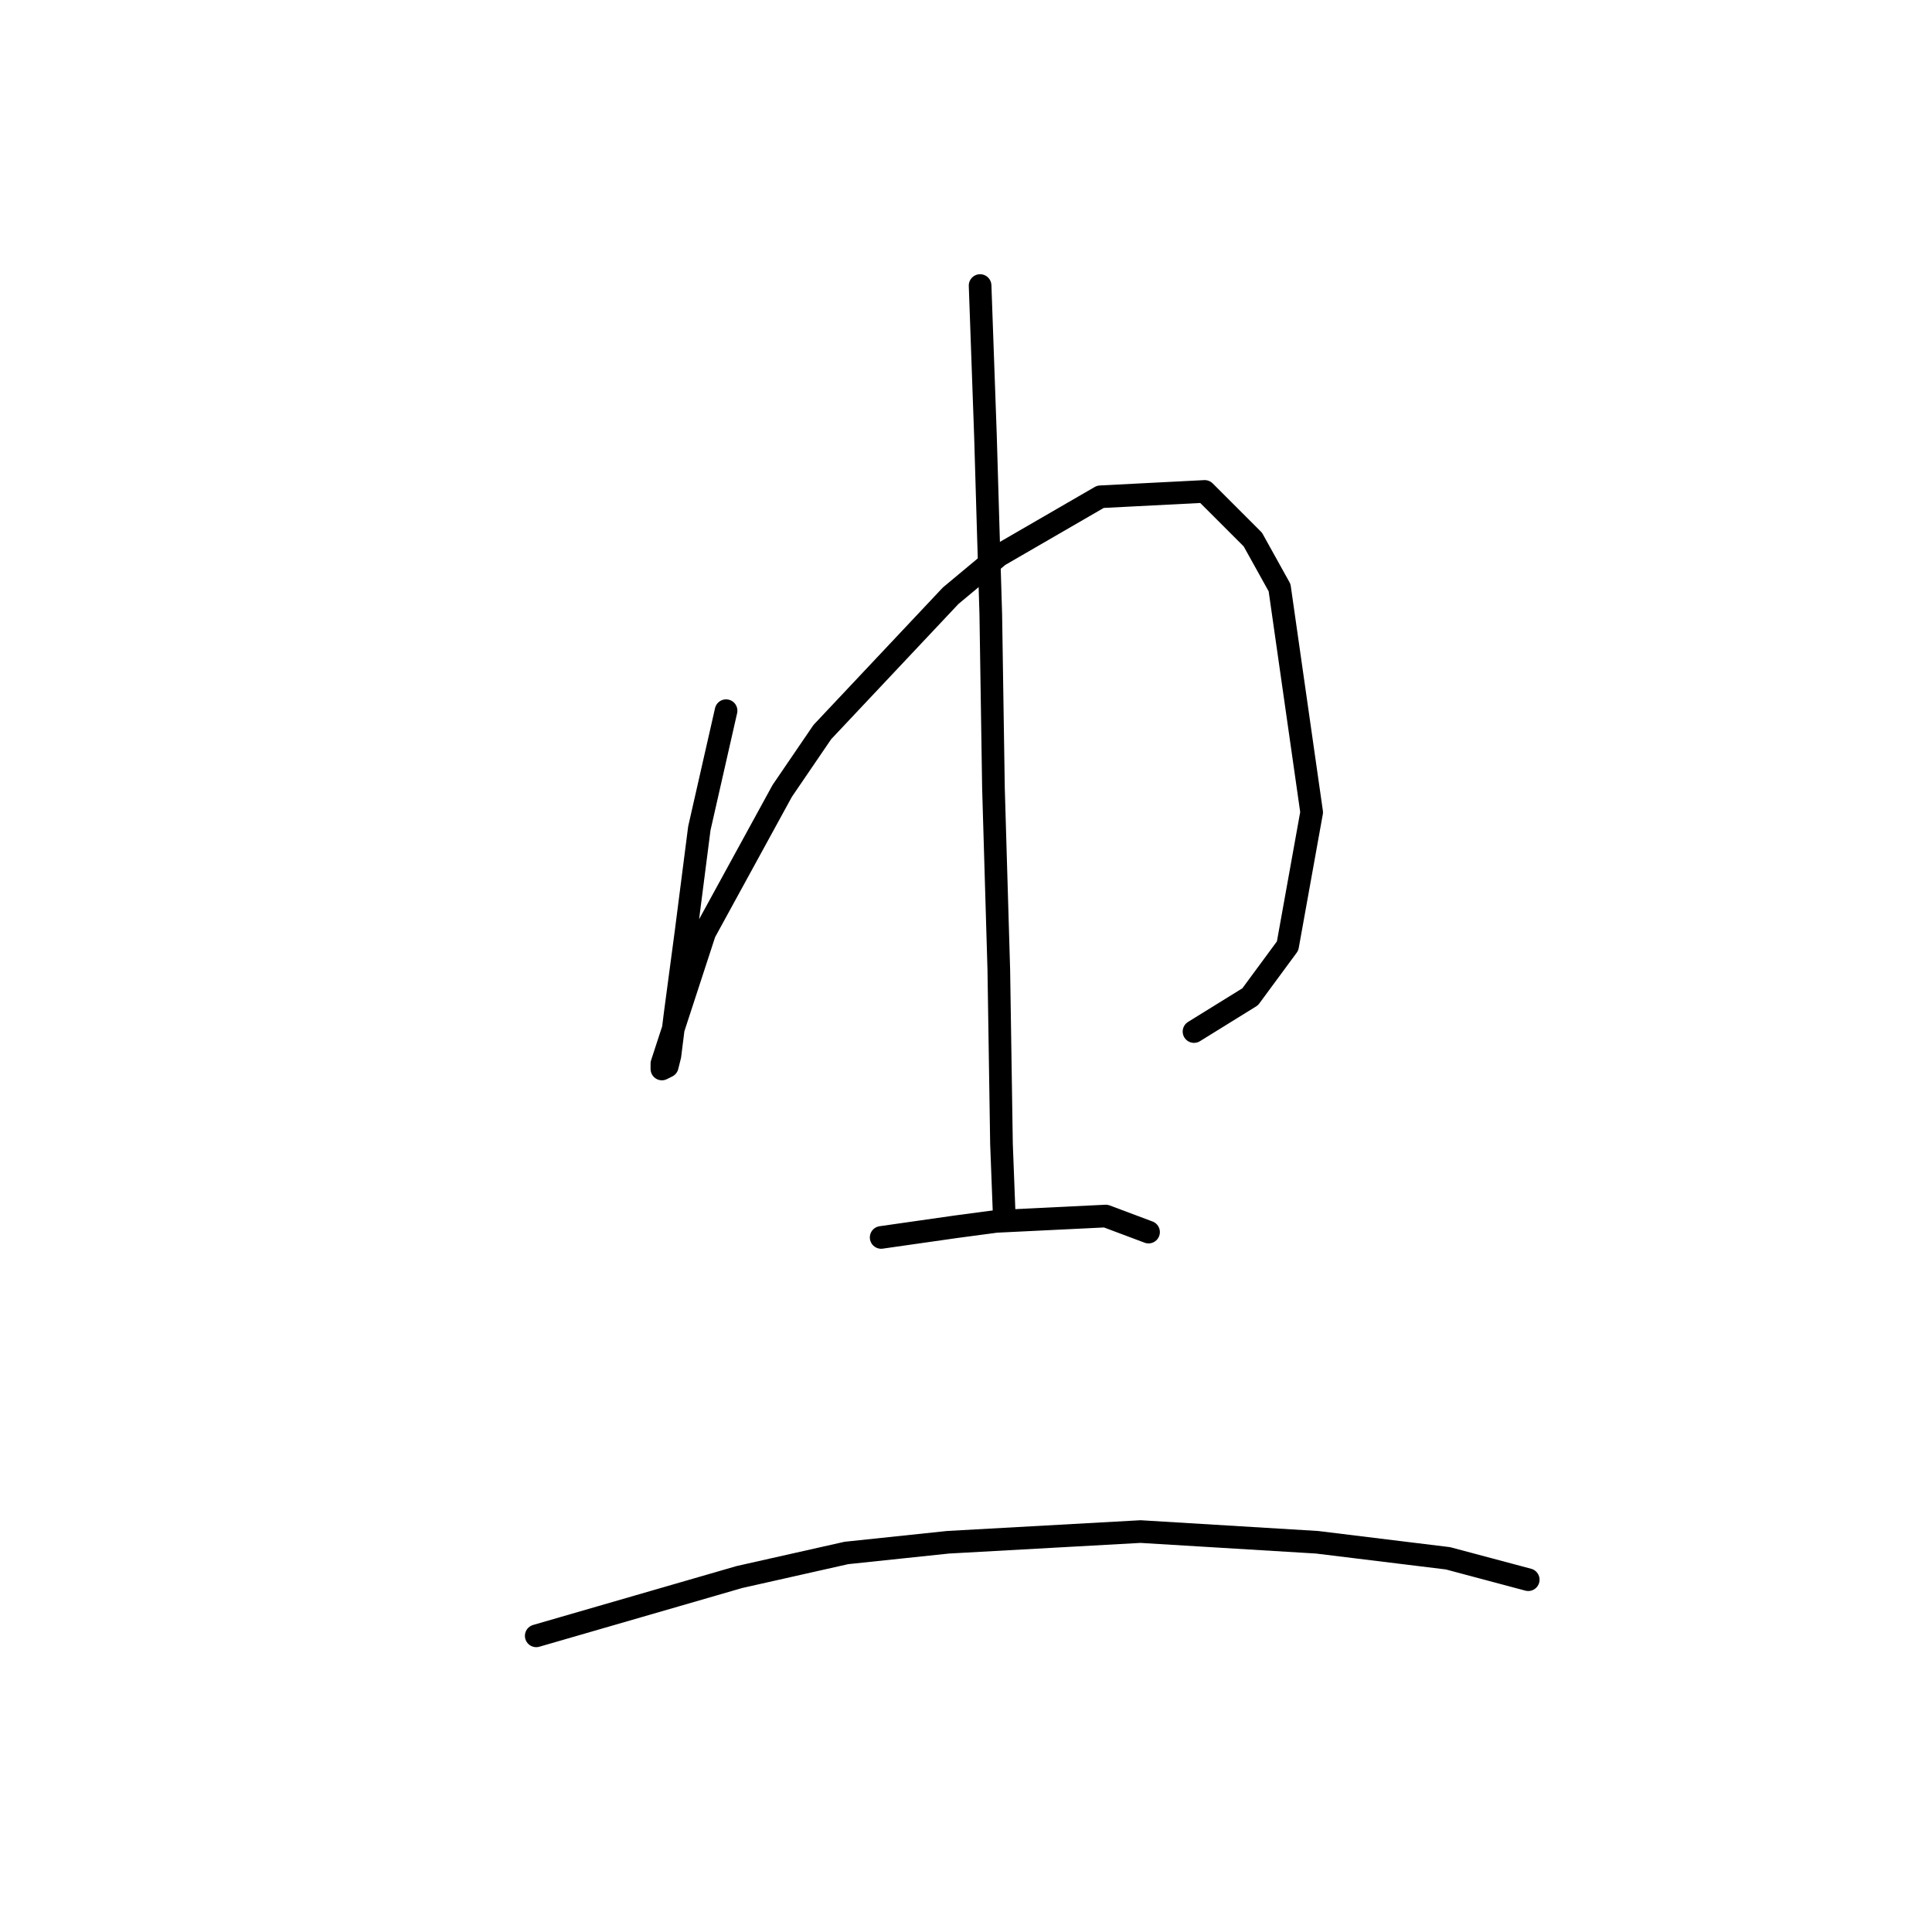 <?xml version="1.0" standalone="no"?>
    <svg width="256" height="256" xmlns="http://www.w3.org/2000/svg" version="1.1">
    <polyline stroke="black" stroke-width="3" stroke-linecap="round" fill="transparent" stroke-linejoin="round" points="96.209 94.169 94.437 101.964 92.666 109.758 90.894 123.576 89.477 134.205 88.768 139.874 88.414 141.292 87.705 141.646 87.705 140.937 93.374 123.576 103.649 104.798 108.964 97.003 125.97 78.934 132.348 73.619 145.811 65.825 159.629 65.116 166.007 71.493 169.55 77.871 173.802 107.633 170.613 125.348 165.653 132.08 158.212 136.686 158.212 136.686 " />
        <polyline stroke="black" stroke-width="3" stroke-linecap="round" fill="transparent" stroke-linejoin="round" points="129.868 37.835 130.222 47.755 130.576 57.676 130.931 69.722 131.285 81.414 131.639 104.444 132.348 128.537 132.702 151.566 133.056 160.778 133.056 160.778 " />
        <polyline stroke="black" stroke-width="3" stroke-linecap="round" fill="transparent" stroke-linejoin="round" points="116.758 163.967 121.719 163.258 126.679 162.55 131.994 161.841 146.52 161.133 152.189 163.258 152.189 163.258 " />
        <polyline stroke="black" stroke-width="3" stroke-linecap="round" fill="transparent" stroke-linejoin="round" points="71.053 216.758 84.517 212.861 97.98 208.964 112.152 205.775 125.616 204.358 151.126 202.941 174.51 204.358 191.871 206.484 202.5 209.318 202.5 209.318 " />
        </svg>